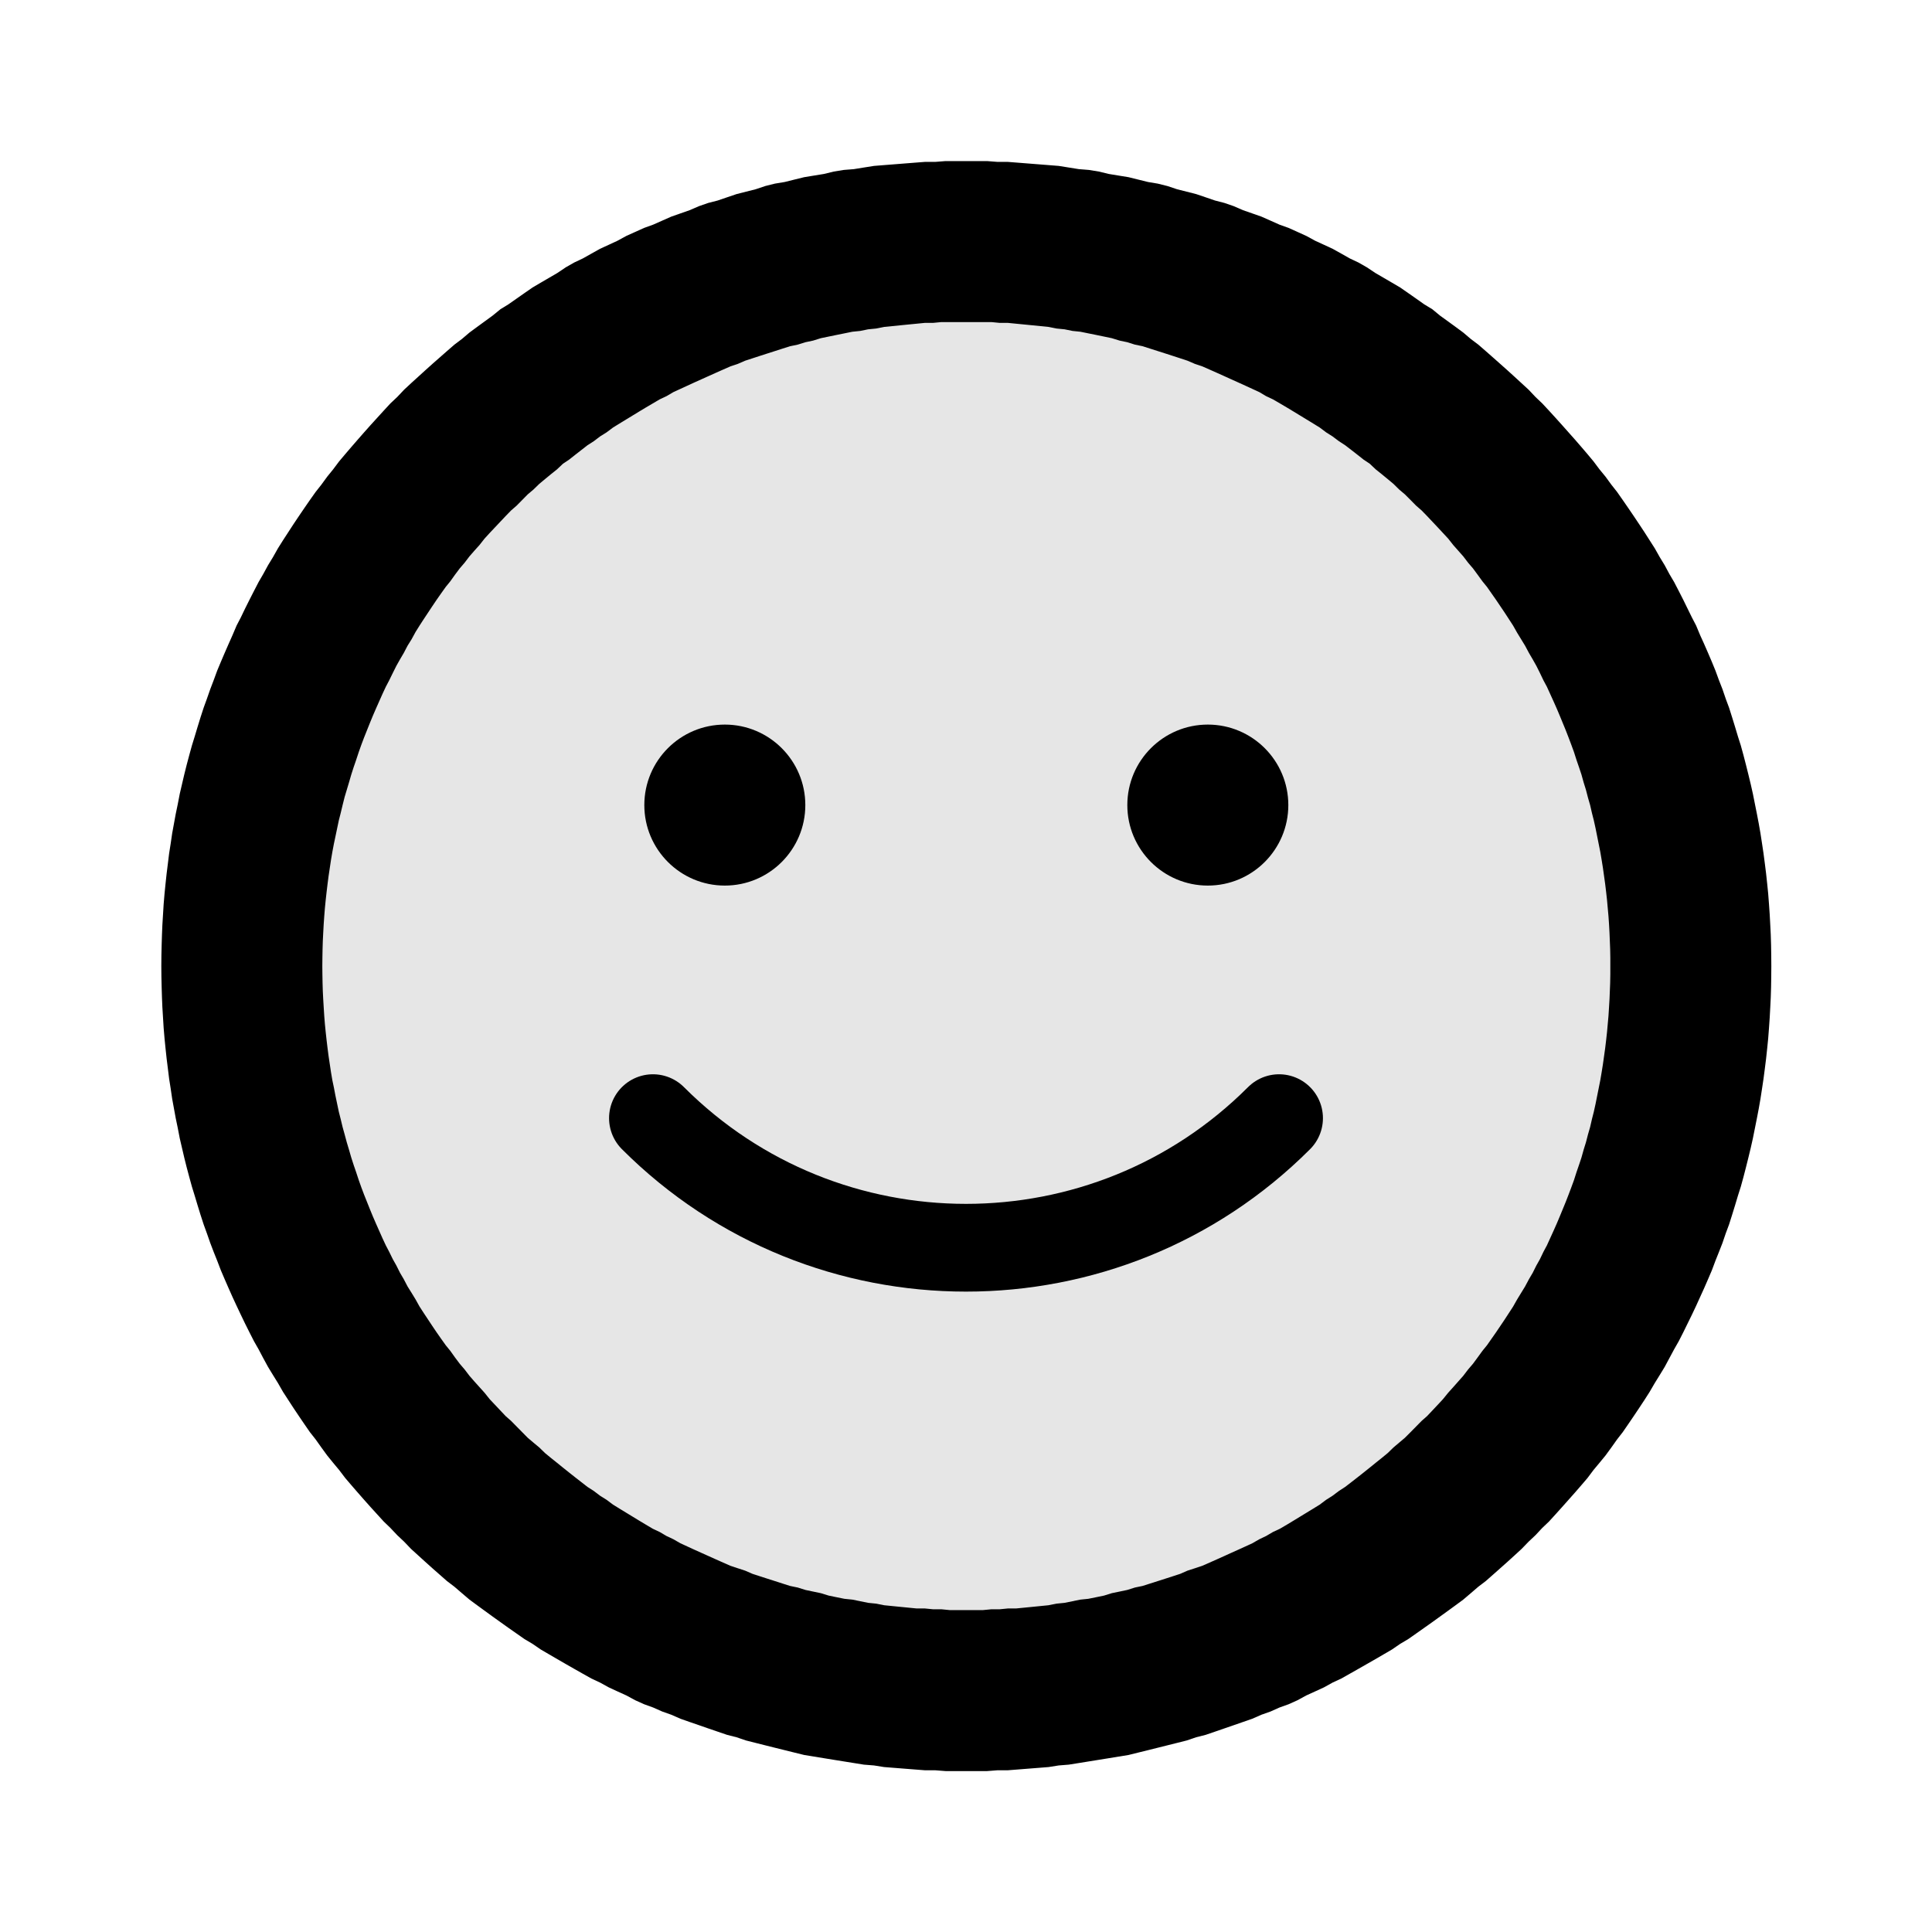 <svg width="24" height="24" viewBox="0 0 24 24" fill="none" xmlns="http://www.w3.org/2000/svg">
<path fill-rule="evenodd" clip-rule="evenodd" d="M12.133 2.001H12.262L12.391 2.011H12.519L12.646 2.021L12.773 2.031L12.9 2.041L13.026 2.051L13.152 2.061L13.277 2.081L13.402 2.101L13.526 2.111L13.65 2.131L13.774 2.161L13.896 2.181L14.019 2.201L14.14 2.231L14.262 2.261L14.382 2.281L14.502 2.311L14.622 2.351L14.741 2.381L14.859 2.411L14.977 2.451L15.094 2.491L15.21 2.521L15.326 2.561L15.441 2.611L15.556 2.651L15.67 2.691L15.783 2.741L15.895 2.791L16.007 2.831L16.118 2.881L16.228 2.931L16.338 2.991L16.447 3.041L16.555 3.091L16.663 3.151L16.769 3.211L16.875 3.261L16.98 3.321L17.085 3.391L17.188 3.451L17.291 3.511L17.393 3.571L17.494 3.641L17.594 3.711L17.693 3.781L17.792 3.841L17.889 3.921L17.986 3.991L18.082 4.061L18.177 4.131L18.271 4.211L18.364 4.281L18.456 4.361L18.547 4.441L18.637 4.521L18.727 4.601L18.815 4.681L18.902 4.761L18.989 4.841L19.074 4.931L19.158 5.011L19.242 5.101L19.324 5.191L19.405 5.281L19.485 5.371L19.565 5.461L19.643 5.551L19.72 5.641L19.795 5.731L19.87 5.831L19.944 5.921L20.017 6.021L20.088 6.111L20.158 6.211L20.227 6.311L20.295 6.411L20.362 6.511L20.428 6.611L20.492 6.711L20.556 6.811L20.618 6.921L20.679 7.021L20.738 7.131L20.797 7.231L20.854 7.341L20.91 7.451L20.964 7.561L21.018 7.671L21.07 7.771L21.12 7.891L21.17 8.001L21.218 8.111L21.265 8.221L21.31 8.331L21.354 8.451L21.397 8.561L21.438 8.681L21.479 8.791L21.517 8.911L21.554 9.031L21.59 9.151L21.625 9.261L21.658 9.381L21.689 9.501L21.719 9.621L21.748 9.741L21.775 9.861L21.801 9.991L21.825 10.111L21.848 10.231L21.869 10.351L21.889 10.481L21.907 10.601L21.924 10.731L21.939 10.851L21.953 10.981L21.965 11.101L21.975 11.231L21.984 11.361L21.991 11.491L21.997 11.611L22.001 11.741L22.003 11.871L22.004 12.001L22.003 12.131L22.001 12.261L21.997 12.391L21.991 12.511L21.984 12.641L21.975 12.771L21.965 12.901L21.953 13.021L21.939 13.151L21.924 13.271L21.907 13.401L21.889 13.521L21.869 13.651L21.848 13.771L21.825 13.891L21.801 14.011L21.775 14.141L21.748 14.261L21.719 14.381L21.689 14.501L21.658 14.621L21.625 14.741L21.59 14.851L21.554 14.971L21.517 15.091L21.479 15.211L21.438 15.321L21.397 15.441L21.354 15.551L21.31 15.661L21.265 15.781L21.218 15.891L21.17 16.001L21.12 16.111L21.07 16.221L21.018 16.331L20.964 16.441L20.91 16.551L20.854 16.661L20.797 16.761L20.738 16.871L20.679 16.981L20.618 17.081L20.556 17.181L20.492 17.291L20.428 17.391L20.362 17.491L20.295 17.591L20.227 17.691L20.158 17.791L20.088 17.881L20.017 17.981L19.944 18.081L19.87 18.171L19.795 18.261L19.72 18.361L19.643 18.451L19.565 18.541L19.485 18.631L19.405 18.721L19.324 18.811L19.242 18.901L19.158 18.981L19.074 19.071L18.989 19.151L18.902 19.241L18.815 19.321L18.727 19.401L18.637 19.481L18.547 19.561L18.456 19.641L18.364 19.711L18.271 19.791L18.177 19.871L18.082 19.941L17.986 20.011L17.889 20.081L17.792 20.151L17.693 20.221L17.594 20.291L17.494 20.361L17.393 20.421L17.291 20.491L17.188 20.551L17.085 20.611L16.98 20.671L16.875 20.731L16.769 20.791L16.663 20.851L16.555 20.901L16.447 20.961L16.338 21.011L16.228 21.061L16.118 21.121L16.007 21.171L15.895 21.211L15.783 21.261L15.67 21.301L15.556 21.351L15.441 21.391L15.326 21.431L15.21 21.471L15.094 21.511L14.977 21.551L14.859 21.581L14.741 21.621L14.622 21.651L14.502 21.681L14.382 21.711L14.262 21.741L14.14 21.771L14.019 21.801L13.896 21.821L13.774 21.841L13.65 21.861L13.526 21.881L13.402 21.901L13.277 21.921L13.152 21.931L13.026 21.951L12.9 21.961L12.773 21.971L12.646 21.981L12.519 21.991H12.391L12.262 22.001H12.133H12.004H11.875H11.746L11.618 21.991H11.49L11.362 21.981L11.235 21.971L11.109 21.961L10.982 21.951L10.857 21.931L10.731 21.921L10.607 21.901L10.482 21.881L10.358 21.861L10.235 21.841L10.112 21.821L9.99 21.801L9.868 21.771L9.747 21.741L9.626 21.711L9.506 21.681L9.387 21.651L9.268 21.621L9.15 21.581L9.032 21.551L8.915 21.511L8.798 21.471L8.683 21.431L8.567 21.391L8.453 21.351L8.339 21.301L8.226 21.261L8.113 21.211L8.002 21.171L7.891 21.121L7.78 21.061L7.67 21.011L7.562 20.961L7.453 20.901L7.346 20.851L7.239 20.791L7.133 20.731L7.028 20.671L6.924 20.611L6.821 20.551L6.718 20.491L6.616 20.421L6.515 20.361L6.415 20.291L6.315 20.221L6.217 20.151L6.119 20.081L6.023 20.011L5.927 19.941L5.832 19.871L5.738 19.791L5.645 19.711L5.553 19.641L5.462 19.561L5.371 19.481L5.282 19.401L5.194 19.321L5.106 19.241L5.02 19.151L4.935 19.071L4.85 18.981L4.767 18.901L4.685 18.811L4.603 18.721L4.523 18.631L4.444 18.541L4.366 18.451L4.289 18.361L4.213 18.261L4.138 18.171L4.065 18.081L3.992 17.981L3.921 17.881L3.85 17.791L3.781 17.691L3.713 17.591L3.646 17.491L3.581 17.391L3.516 17.291L3.453 17.181L3.391 17.081L3.33 16.981L3.27 16.871L3.212 16.761L3.155 16.661L3.099 16.551L3.044 16.441L2.991 16.331L2.939 16.221L2.888 16.111L2.839 16.001L2.791 15.891L2.744 15.781L2.698 15.661L2.654 15.551L2.612 15.441L2.57 15.321L2.53 15.211L2.491 15.091L2.454 14.971L2.418 14.851L2.384 14.741L2.351 14.621L2.319 14.501L2.289 14.381L2.261 14.261L2.233 14.141L2.208 14.011L2.183 13.891L2.161 13.771L2.139 13.651L2.12 13.521L2.101 13.401L2.085 13.271L2.07 13.151L2.056 13.021L2.044 12.901L2.033 12.771L2.025 12.641L2.017 12.511L2.012 12.391L2.008 12.261L2.005 12.131L2.004 12.001L2.005 11.871L2.008 11.741L2.012 11.611L2.017 11.491L2.025 11.361L2.033 11.231L2.044 11.101L2.056 10.981L2.07 10.851L2.085 10.731L2.101 10.601L2.12 10.481L2.139 10.351L2.161 10.231L2.183 10.111L2.208 9.991L2.233 9.861L2.261 9.741L2.289 9.621L2.319 9.501L2.351 9.381L2.384 9.261L2.418 9.151L2.454 9.031L2.491 8.911L2.53 8.791L2.57 8.681L2.612 8.561L2.654 8.451L2.698 8.331L2.744 8.221L2.791 8.111L2.839 8.001L2.888 7.891L2.939 7.771L2.991 7.671L3.044 7.561L3.099 7.451L3.155 7.341L3.212 7.231L3.27 7.131L3.33 7.021L3.391 6.921L3.453 6.811L3.516 6.711L3.581 6.611L3.646 6.511L3.713 6.411L3.781 6.311L3.85 6.211L3.921 6.111L3.992 6.021L4.065 5.921L4.138 5.831L4.213 5.731L4.289 5.641L4.366 5.551L4.444 5.461L4.523 5.371L4.603 5.281L4.685 5.191L4.767 5.101L4.85 5.011L4.935 4.931L5.02 4.841L5.106 4.761L5.194 4.681L5.282 4.601L5.371 4.521L5.462 4.441L5.553 4.361L5.645 4.281L5.738 4.211L5.832 4.131L5.927 4.061L6.023 3.991L6.119 3.921L6.217 3.841L6.315 3.781L6.415 3.711L6.515 3.641L6.616 3.571L6.718 3.511L6.821 3.451L6.924 3.391L7.028 3.321L7.133 3.261L7.239 3.211L7.346 3.151L7.453 3.091L7.562 3.041L7.67 2.991L7.78 2.931L7.891 2.881L8.002 2.831L8.113 2.791L8.226 2.741L8.339 2.691L8.453 2.651L8.567 2.611L8.683 2.561L8.798 2.521L8.915 2.491L9.032 2.451L9.15 2.411L9.268 2.381L9.387 2.351L9.506 2.311L9.626 2.281L9.747 2.261L9.868 2.231L9.99 2.201L10.112 2.181L10.235 2.161L10.358 2.131L10.482 2.111L10.607 2.101L10.731 2.081L10.857 2.061L10.982 2.051L11.109 2.041L11.235 2.031L11.362 2.021L11.49 2.011H11.618L11.746 2.001H11.875H12.004H12.133ZM11.9 4.001H11.797H11.694L11.591 4.011H11.489L11.388 4.021L11.286 4.031L11.185 4.041L11.084 4.051L10.984 4.061L10.884 4.081L10.784 4.091L10.686 4.111L10.588 4.121L10.49 4.141L10.391 4.161L10.294 4.181L10.197 4.201L10.101 4.231L10.006 4.251L9.91 4.281L9.814 4.301L9.72 4.331L9.627 4.361L9.533 4.391L9.44 4.421L9.348 4.451L9.256 4.481L9.164 4.521L9.074 4.551L8.983 4.591L8.893 4.631L8.804 4.671L8.715 4.711L8.626 4.751L8.539 4.791L8.452 4.831L8.365 4.871L8.28 4.921L8.195 4.961L8.11 5.011L8.025 5.061L7.942 5.111L7.86 5.161L7.778 5.211L7.696 5.261L7.615 5.311L7.535 5.371L7.455 5.421L7.376 5.481L7.298 5.531L7.221 5.591L7.144 5.651L7.068 5.711L6.993 5.761L6.919 5.831L6.844 5.891L6.771 5.951L6.699 6.011L6.627 6.081L6.556 6.141L6.487 6.211L6.418 6.281L6.349 6.341L6.281 6.411L6.215 6.481L6.149 6.551L6.083 6.621L6.019 6.691L5.956 6.771L5.893 6.841L5.832 6.911L5.771 6.991L5.711 7.061L5.651 7.141L5.594 7.221L5.537 7.291L5.48 7.371L5.424 7.451L5.37 7.531L5.317 7.611L5.264 7.691L5.212 7.771L5.162 7.851L5.113 7.941L5.063 8.021L5.016 8.111L4.969 8.191L4.924 8.271L4.879 8.361L4.835 8.451L4.793 8.531L4.751 8.621L4.711 8.711L4.671 8.801L4.632 8.891L4.595 8.981L4.559 9.071L4.523 9.161L4.489 9.251L4.457 9.341L4.424 9.441L4.393 9.531L4.364 9.621L4.335 9.721L4.308 9.811L4.281 9.901L4.256 10.001L4.232 10.101L4.209 10.191L4.188 10.291L4.167 10.391L4.148 10.481L4.129 10.581L4.112 10.681L4.097 10.781L4.082 10.881L4.069 10.981L4.057 11.081L4.046 11.181L4.036 11.281L4.028 11.381L4.021 11.481L4.015 11.591L4.01 11.691L4.007 11.791L4.005 11.901L4.004 12.001L4.005 12.101L4.007 12.211L4.01 12.311L4.015 12.411L4.021 12.511L4.028 12.621L4.036 12.721L4.046 12.821L4.057 12.921L4.069 13.021L4.082 13.121L4.097 13.221L4.112 13.321L4.129 13.421L4.148 13.511L4.167 13.611L4.188 13.711L4.209 13.811L4.232 13.901L4.256 14.001L4.281 14.091L4.308 14.191L4.335 14.281L4.364 14.381L4.393 14.471L4.424 14.561L4.457 14.661L4.489 14.751L4.523 14.841L4.559 14.931L4.595 15.021L4.632 15.111L4.671 15.201L4.711 15.291L4.751 15.381L4.793 15.471L4.835 15.551L4.879 15.641L4.924 15.721L4.969 15.811L5.016 15.891L5.063 15.981L5.113 16.061L5.162 16.141L5.212 16.231L5.264 16.311L5.317 16.391L5.37 16.471L5.424 16.551L5.48 16.631L5.537 16.711L5.594 16.781L5.651 16.861L5.711 16.941L5.771 17.011L5.832 17.091L5.893 17.161L5.956 17.231L6.019 17.301L6.083 17.381L6.149 17.451L6.215 17.521L6.281 17.591L6.349 17.651L6.418 17.721L6.487 17.791L6.556 17.861L6.627 17.921L6.699 17.981L6.771 18.051L6.844 18.111L6.919 18.171L6.993 18.231L7.068 18.291L7.144 18.351L7.221 18.411L7.298 18.471L7.376 18.521L7.455 18.581L7.535 18.631L7.615 18.691L7.696 18.741L7.778 18.791L7.86 18.841L7.942 18.891L8.025 18.941L8.11 18.991L8.195 19.031L8.28 19.081L8.365 19.121L8.452 19.171L8.539 19.211L8.626 19.251L8.715 19.291L8.804 19.331L8.893 19.371L8.983 19.411L9.074 19.451L9.164 19.481L9.256 19.511L9.348 19.551L9.44 19.581L9.533 19.611L9.627 19.641L9.72 19.671L9.814 19.701L9.91 19.721L10.006 19.751L10.101 19.771L10.197 19.791L10.294 19.821L10.391 19.841L10.49 19.861L10.588 19.871L10.686 19.891L10.784 19.911L10.884 19.921L10.984 19.941L11.084 19.951L11.185 19.961L11.286 19.971L11.388 19.981H11.489L11.591 19.991H11.694L11.797 20.001H11.9H12.004H12.108H12.212L12.315 19.991H12.418L12.52 19.981H12.621L12.723 19.971L12.824 19.961L12.924 19.951L13.024 19.941L13.125 19.921L13.225 19.911L13.323 19.891L13.421 19.871L13.519 19.861L13.618 19.841L13.715 19.821L13.811 19.791L13.908 19.771L14.003 19.751L14.098 19.721L14.194 19.701L14.288 19.671L14.382 19.641L14.476 19.611L14.569 19.581L14.661 19.551L14.752 19.511L14.845 19.481L14.935 19.451L15.026 19.411L15.116 19.371L15.205 19.331L15.293 19.291L15.382 19.251L15.47 19.211L15.557 19.171L15.644 19.121L15.728 19.081L15.813 19.031L15.899 18.991L15.984 18.941L16.067 18.891L16.149 18.841L16.231 18.791L16.313 18.741L16.394 18.691L16.474 18.631L16.553 18.581L16.633 18.521L16.71 18.471L16.788 18.411L16.865 18.351L16.941 18.291L17.016 18.231L17.09 18.171L17.165 18.111L17.238 18.051L17.31 17.981L17.381 17.921L17.452 17.861L17.522 17.791L17.591 17.721L17.66 17.651L17.728 17.591L17.794 17.521L17.86 17.451L17.925 17.381L17.99 17.301L18.053 17.231L18.115 17.161L18.177 17.091L18.238 17.011L18.298 16.941L18.357 16.861L18.415 16.781L18.472 16.711L18.528 16.631L18.584 16.551L18.638 16.471L18.692 16.391L18.744 16.311L18.796 16.231L18.847 16.141L18.896 16.061L18.945 15.981L18.993 15.891L19.04 15.811L19.085 15.721L19.13 15.641L19.173 15.551L19.216 15.471L19.257 15.381L19.298 15.291L19.338 15.201L19.376 15.111L19.413 15.021L19.45 14.931L19.485 14.841L19.519 14.751L19.552 14.661L19.584 14.561L19.615 14.471L19.645 14.381L19.673 14.281L19.701 14.191L19.727 14.091L19.753 14.001L19.776 13.901L19.799 13.811L19.821 13.711L19.841 13.611L19.861 13.511L19.879 13.421L19.896 13.321L19.912 13.221L19.926 13.121L19.94 13.021L19.952 12.921L19.963 12.821L19.972 12.721L19.981 12.621L19.988 12.511L19.994 12.411L19.998 12.311L20.002 12.211L20.004 12.101V12.001V11.901L20.002 11.791L19.998 11.691L19.994 11.591L19.988 11.481L19.981 11.381L19.972 11.281L19.963 11.181L19.952 11.081L19.94 10.981L19.926 10.881L19.912 10.781L19.896 10.681L19.879 10.581L19.861 10.491L19.841 10.391L19.821 10.291L19.799 10.191L19.776 10.101L19.753 10.001L19.727 9.911L19.701 9.811L19.673 9.721L19.645 9.621L19.615 9.531L19.584 9.441L19.552 9.341L19.519 9.251L19.485 9.161L19.45 9.071L19.413 8.981L19.376 8.891L19.338 8.801L19.298 8.711L19.257 8.621L19.216 8.531L19.173 8.451L19.13 8.361L19.085 8.271L19.04 8.191L18.993 8.111L18.945 8.021L18.896 7.941L18.847 7.861L18.796 7.771L18.744 7.691L18.692 7.611L18.638 7.531L18.584 7.451L18.528 7.371L18.472 7.291L18.415 7.221L18.357 7.141L18.298 7.061L18.238 6.991L18.177 6.911L18.115 6.841L18.053 6.771L17.99 6.691L17.925 6.621L17.86 6.551L17.794 6.481L17.728 6.411L17.66 6.341L17.591 6.281L17.522 6.211L17.452 6.141L17.381 6.081L17.31 6.011L17.238 5.951L17.165 5.891L17.09 5.831L17.016 5.761L16.941 5.711L16.865 5.651L16.788 5.591L16.71 5.531L16.633 5.481L16.553 5.421L16.474 5.371L16.394 5.311L16.313 5.261L16.231 5.211L16.149 5.161L16.067 5.111L15.984 5.061L15.899 5.011L15.813 4.961L15.728 4.921L15.644 4.871L15.557 4.831L15.47 4.791L15.382 4.751L15.293 4.711L15.205 4.671L15.116 4.631L15.026 4.591L14.935 4.551L14.845 4.521L14.752 4.481L14.661 4.451L14.569 4.421L14.476 4.391L14.382 4.361L14.288 4.331L14.194 4.301L14.098 4.281L14.003 4.251L13.908 4.231L13.811 4.201L13.715 4.181L13.618 4.161L13.519 4.141L13.421 4.121L13.323 4.111L13.225 4.091L13.125 4.081L13.024 4.061L12.924 4.051L12.824 4.041L12.723 4.031L12.621 4.021L12.52 4.011H12.418L12.315 4.001H12.212H12.108H12.004H11.9Z" fill="black"/>
<path d="M9.004 11.001C9.556 11.001 10.004 10.553 10.004 10.001C10.004 9.449 9.556 9.001 9.004 9.001C8.452 9.001 8.004 9.449 8.004 10.001C8.004 10.553 8.452 11.001 9.004 11.001Z" fill="black"/>
<path d="M15.004 11.001C15.556 11.001 16.004 10.553 16.004 10.001C16.004 9.449 15.556 9.001 15.004 9.001C14.452 9.001 14.004 9.449 14.004 10.001C14.004 10.553 14.452 11.001 15.004 11.001Z" fill="black"/>
<path d="M15.889 13.89C13.743 16.037 10.256 16.036 8.111 13.89" stroke="black" stroke-width="1.09" stroke-miterlimit="100" stroke-linecap="round" stroke-linejoin="round"/>
<circle cx="12" cy="12" r="9" fill="black" fill-opacity="0.1"/>
</svg>
